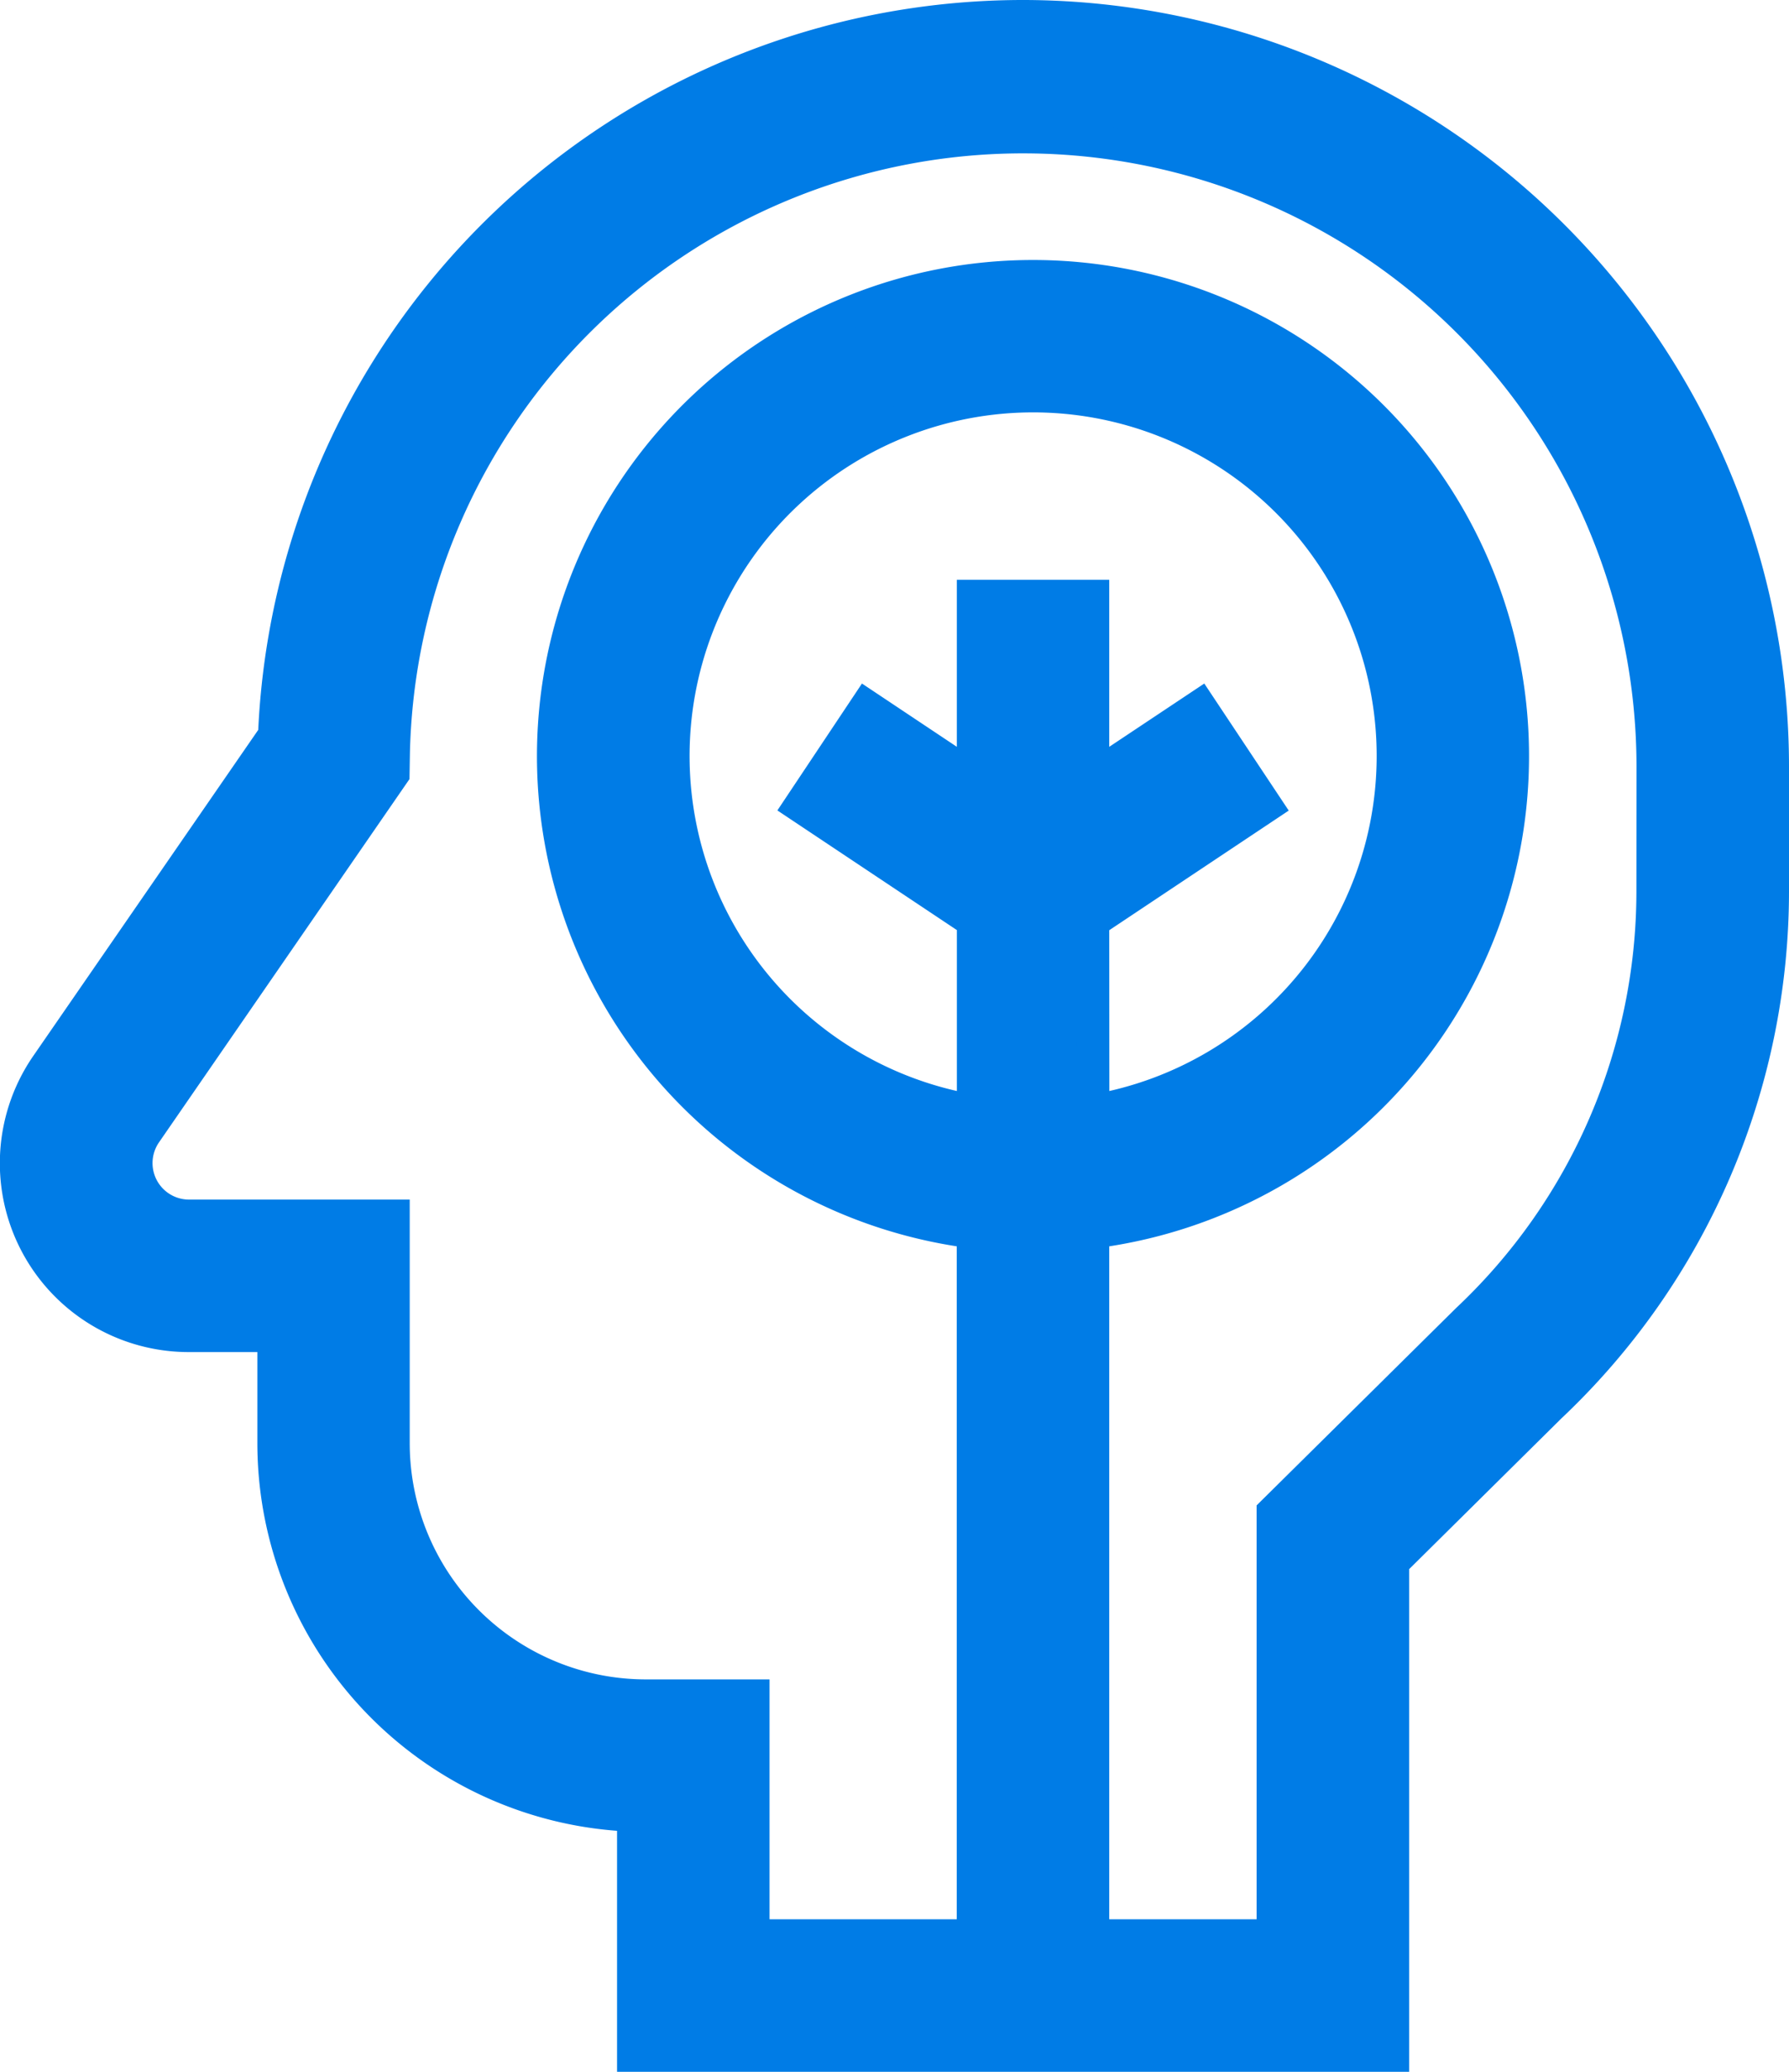 <svg xmlns="http://www.w3.org/2000/svg" width="54.95" height="63.626" viewBox="0 0 54.95 63.626"><defs><style>.a{fill:#007ce6;stroke:#007ce6;}</style></defs><g transform="translate(0.5 0.5)"><path class="a" d="M66.254,0a23.024,23.024,0,0,0-23,22.081L36.267,32.206a5.3,5.3,0,0,0,4.367,8.317h2.6v3.306A11.443,11.443,0,0,0,54.282,55.252v7.374H77.613V47.479L82.441,42.7a21.771,21.771,0,0,0,6.838-15.808V23.024A23.051,23.051,0,0,0,66.254,0ZM68.4,27.8l5.32-3.546L71.68,21.185,68.4,23.369V17.806H64.719v5.563l-3.276-2.184L59.4,24.25l5.32,3.546v5.818a11.052,11.052,0,1,1,3.684,0Zm17.192-.9A18.073,18.073,0,0,1,79.9,40.031l-5.974,5.91v13H68.4v-21.6a14.736,14.736,0,1,0-3.684,0v21.6H57.966V51.575H54.659a7.754,7.754,0,0,1-7.745-7.745v-6.99h-6.28A1.621,1.621,0,0,1,39.3,34.3l7.609-11.033.009-.557a19.34,19.34,0,0,1,38.677.317Z" transform="translate(-35.329 0)"/></g></svg>